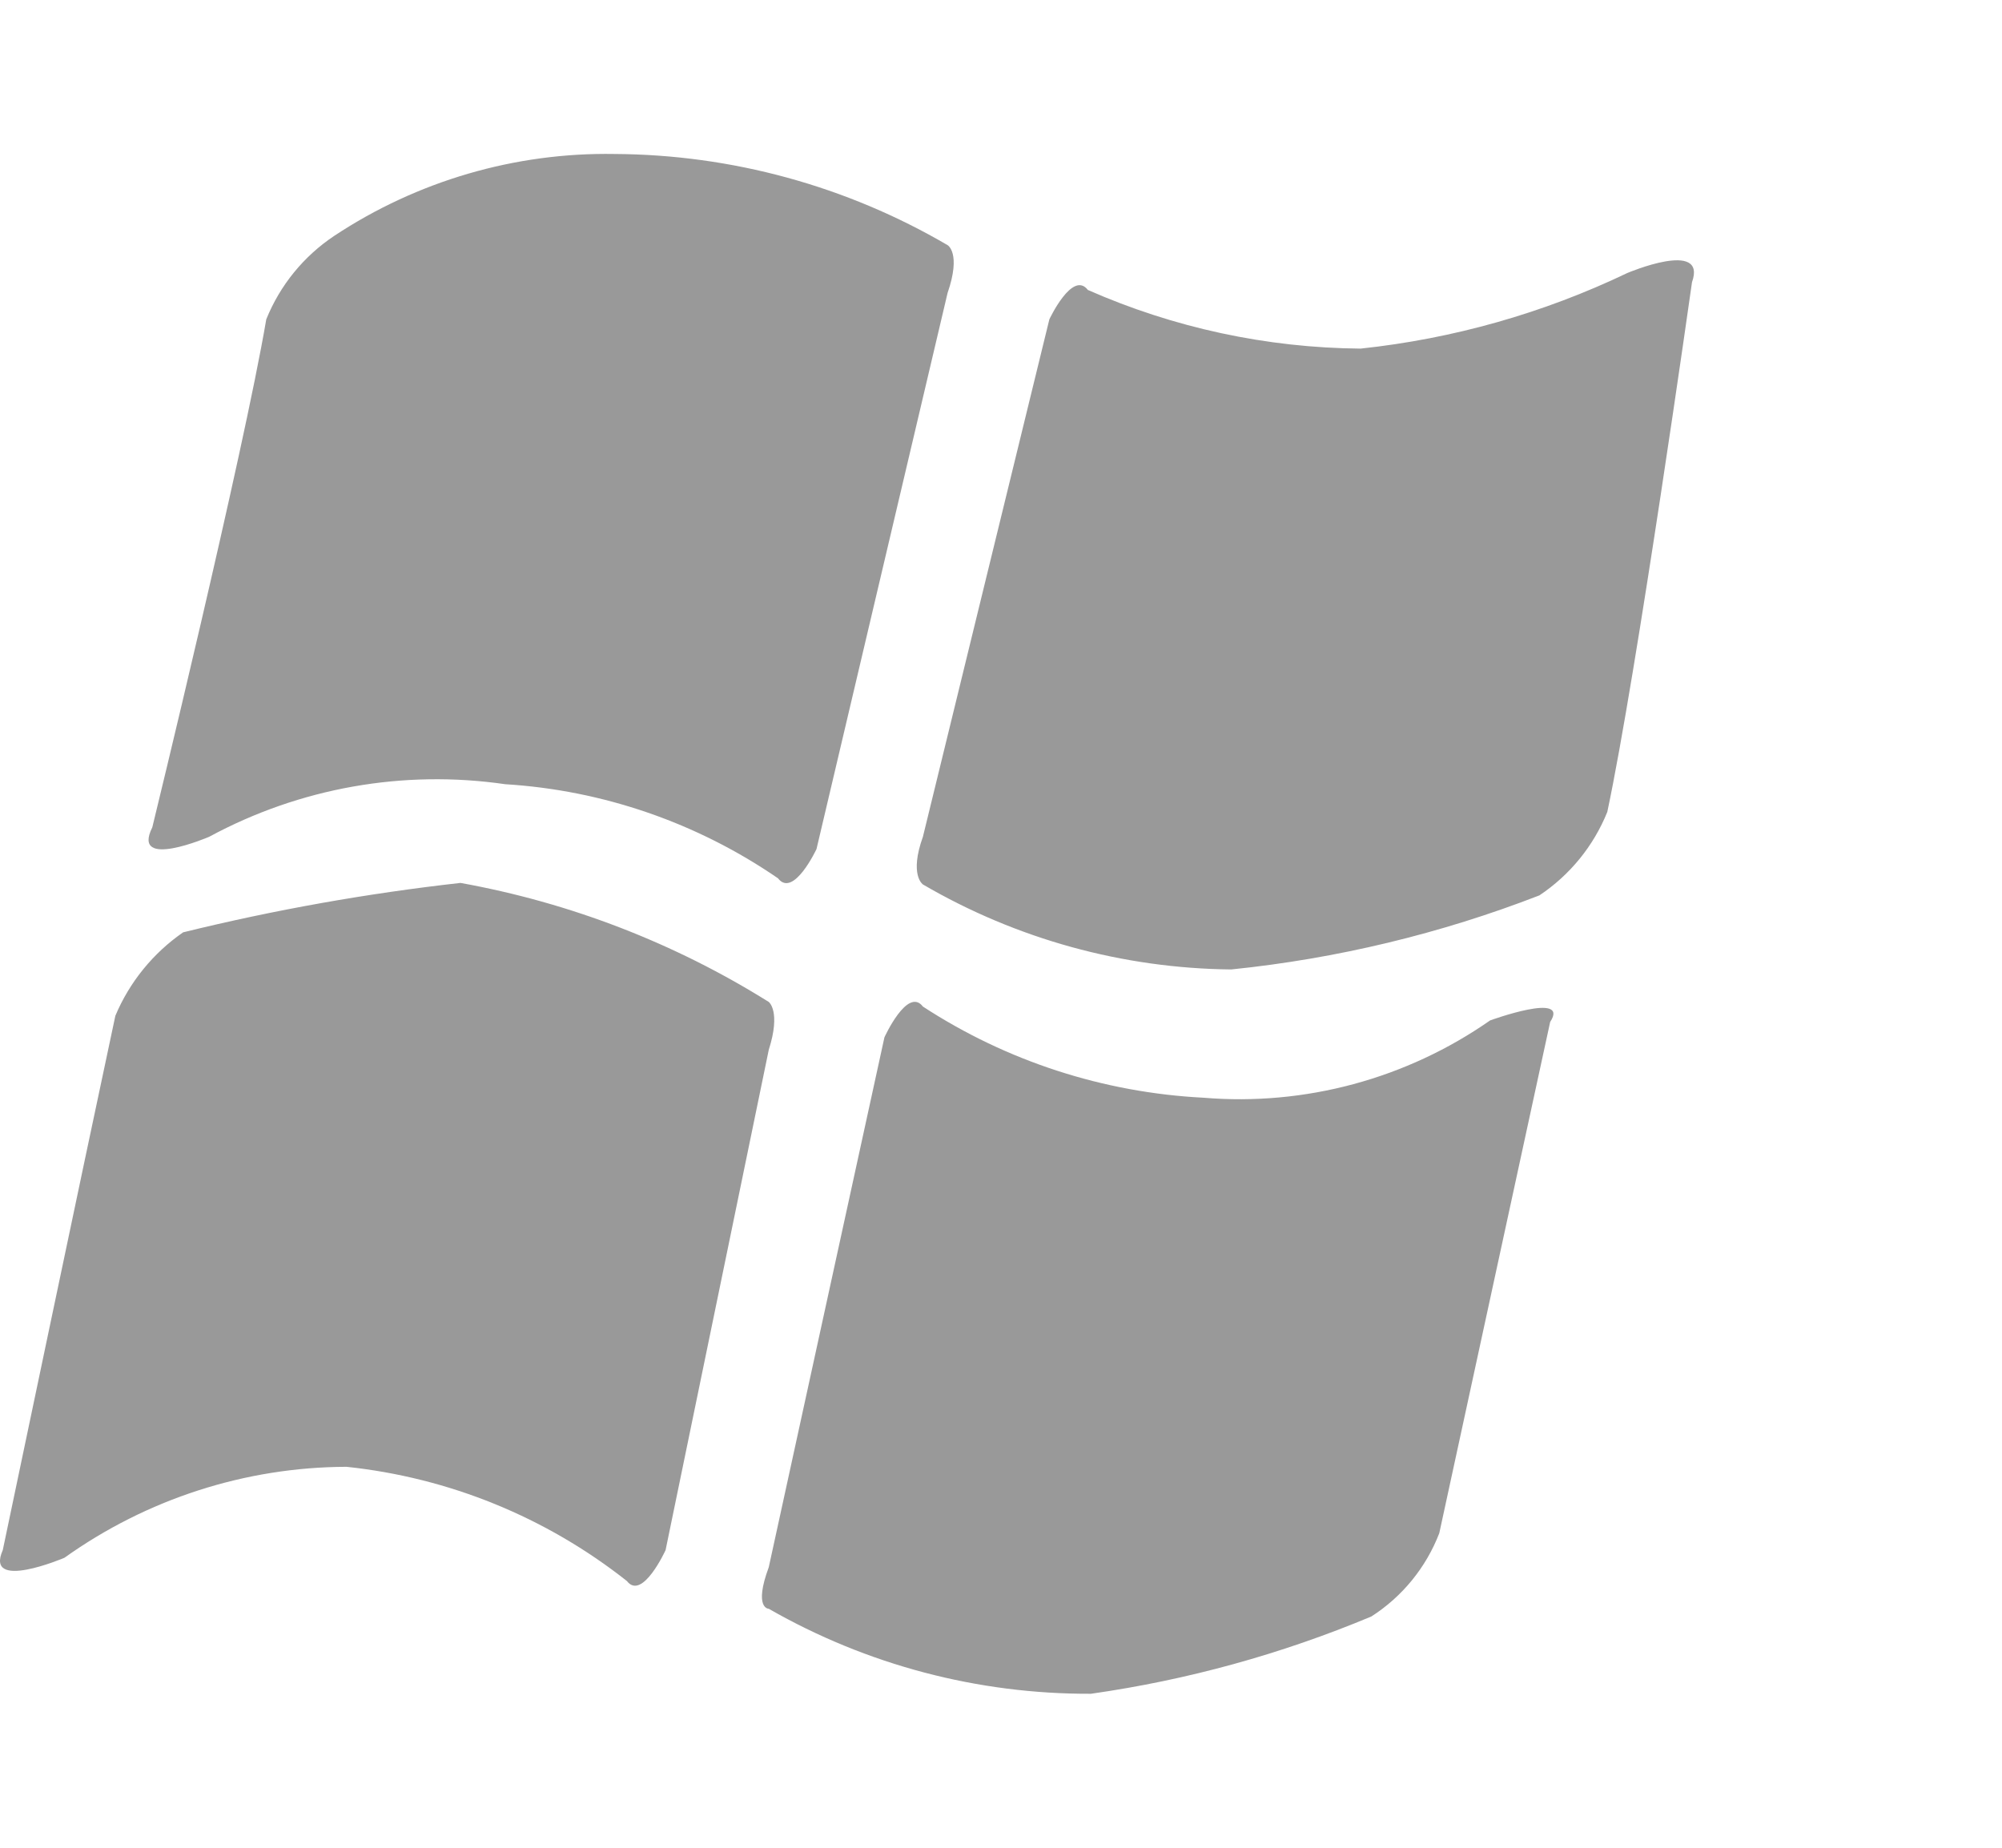 <svg xmlns:xlink="http://www.w3.org/1999/xlink" xmlns="http://www.w3.org/2000/svg" role="img" class="product-tile__platforms-item product-tile__platforms-item--windows
                        " ng-show="!tile.data.isMovie" width="13"  height="12" ><defs><symbol viewBox="0 0 13 12" id="windows">
    <g id="windows_atom-/-icon-/-os-/-windows" stroke="none" stroke-width="1" fill-rule="evenodd">
        <path d="M10.567,1.773 C10.022,2.034 9.436,2.2 8.835,2.264 C8.225,2.259 7.622,2.129 7.064,1.883 C6.964,1.753 6.814,2.074 6.814,2.074 L5.993,5.434 C5.903,5.684 5.993,5.744 5.993,5.744 C6.601,6.099 7.291,6.289 7.995,6.296 C8.68,6.226 9.354,6.064 9.996,5.815 C10.194,5.683 10.348,5.494 10.437,5.273 C10.627,4.38 10.987,1.833 10.987,1.833 C11.087,1.552 10.567,1.773 10.567,1.773 Z M9.676,6.627 C9.133,7.006 8.474,7.184 7.815,7.129 C7.166,7.096 6.537,6.892 5.993,6.537 C5.893,6.406 5.743,6.737 5.743,6.737 L4.992,10.178 C4.892,10.448 4.992,10.448 4.992,10.448 C5.629,10.813 6.35,11.003 7.084,11 C7.71,10.911 8.322,10.742 8.905,10.498 C9.106,10.369 9.26,10.18 9.346,9.957 L10.066,6.637 C10.197,6.437 9.676,6.627 9.676,6.627 Z M4.992,6.507 C4.38,6.124 3.701,5.862 2.99,5.734 C2.384,5.802 1.782,5.909 1.189,6.055 C0.994,6.19 0.841,6.378 0.749,6.597 C0.558,7.49 0.018,10.067 0.018,10.067 C-0.102,10.338 0.418,10.117 0.418,10.117 C0.953,9.735 1.593,9.528 2.25,9.526 C2.915,9.596 3.546,9.853 4.071,10.268 C4.171,10.398 4.322,10.067 4.322,10.067 L4.992,6.818 C5.072,6.567 4.992,6.507 4.992,6.507 Z M1.359,5.434 C1.947,5.116 2.62,4.997 3.281,5.093 C3.916,5.132 4.528,5.344 5.052,5.704 C5.152,5.835 5.302,5.514 5.302,5.514 L6.153,1.903 C6.243,1.642 6.153,1.592 6.153,1.592 C5.497,1.208 4.751,1.004 3.991,1 C3.345,0.989 2.709,1.175 2.17,1.532 C1.972,1.664 1.818,1.853 1.729,2.074 C1.579,2.956 0.989,5.373 0.989,5.373 C0.849,5.654 1.359,5.434 1.359,5.434 Z" id="windows_windows"></path>
    </g>
</symbol></defs><use xlink:href="#windows" fill="#999999"></use></svg>